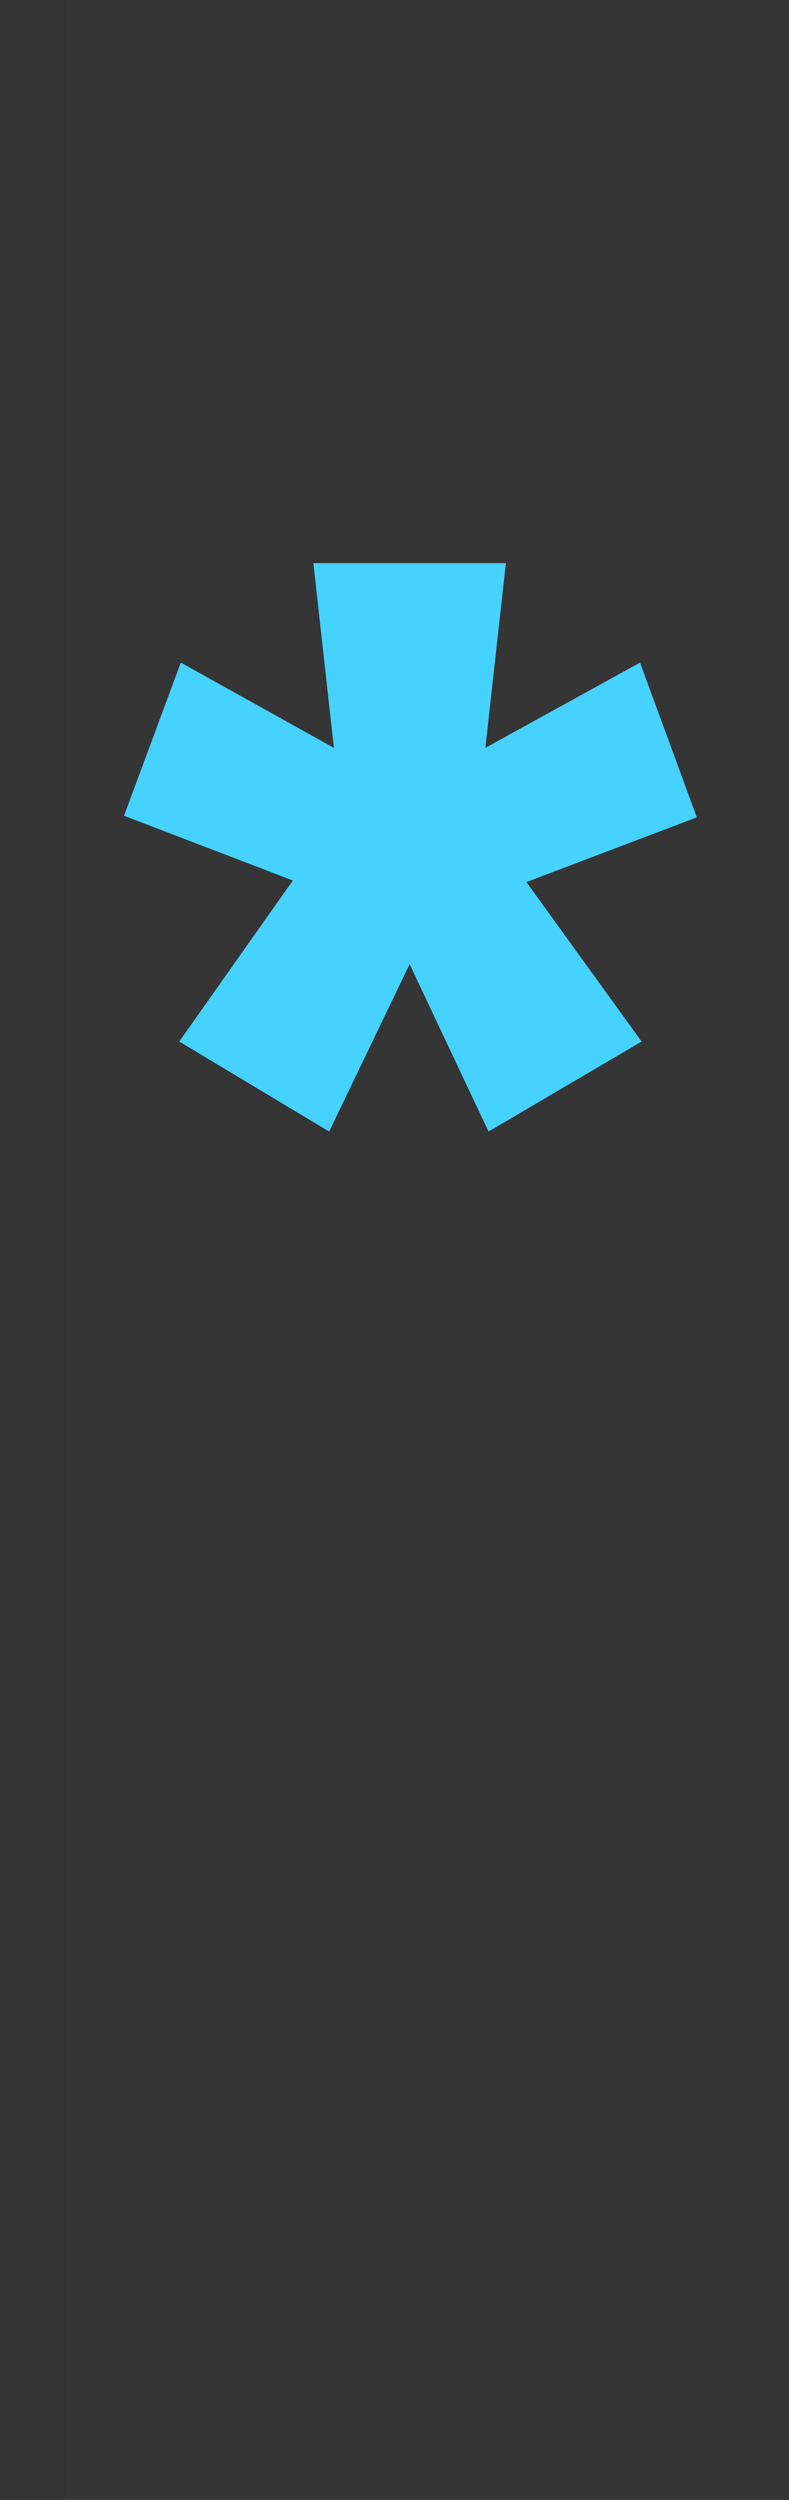 <svg xmlns="http://www.w3.org/2000/svg" fill="none" viewBox="0 0 6 19" height="19" width="6">
<rect x="0" y="0" width="6" height="19" fill="#333333" stroke="none"/>
<path fill-opacity="0.01" fill="white" d="M0.5 0H6V19H0.5V0Z"></path>
<path fill="#45D2FF" d="M2.503 8.6L1.363 7.916L2.227 6.692L0.943 6.2L1.375 5.036L2.539 5.684L2.383 4.28H3.847L3.691 5.684L4.867 5.036L5.299 6.212L4.003 6.704L4.879 7.916L3.715 8.6L3.115 7.328L2.503 8.6Z"></path>
</svg>

